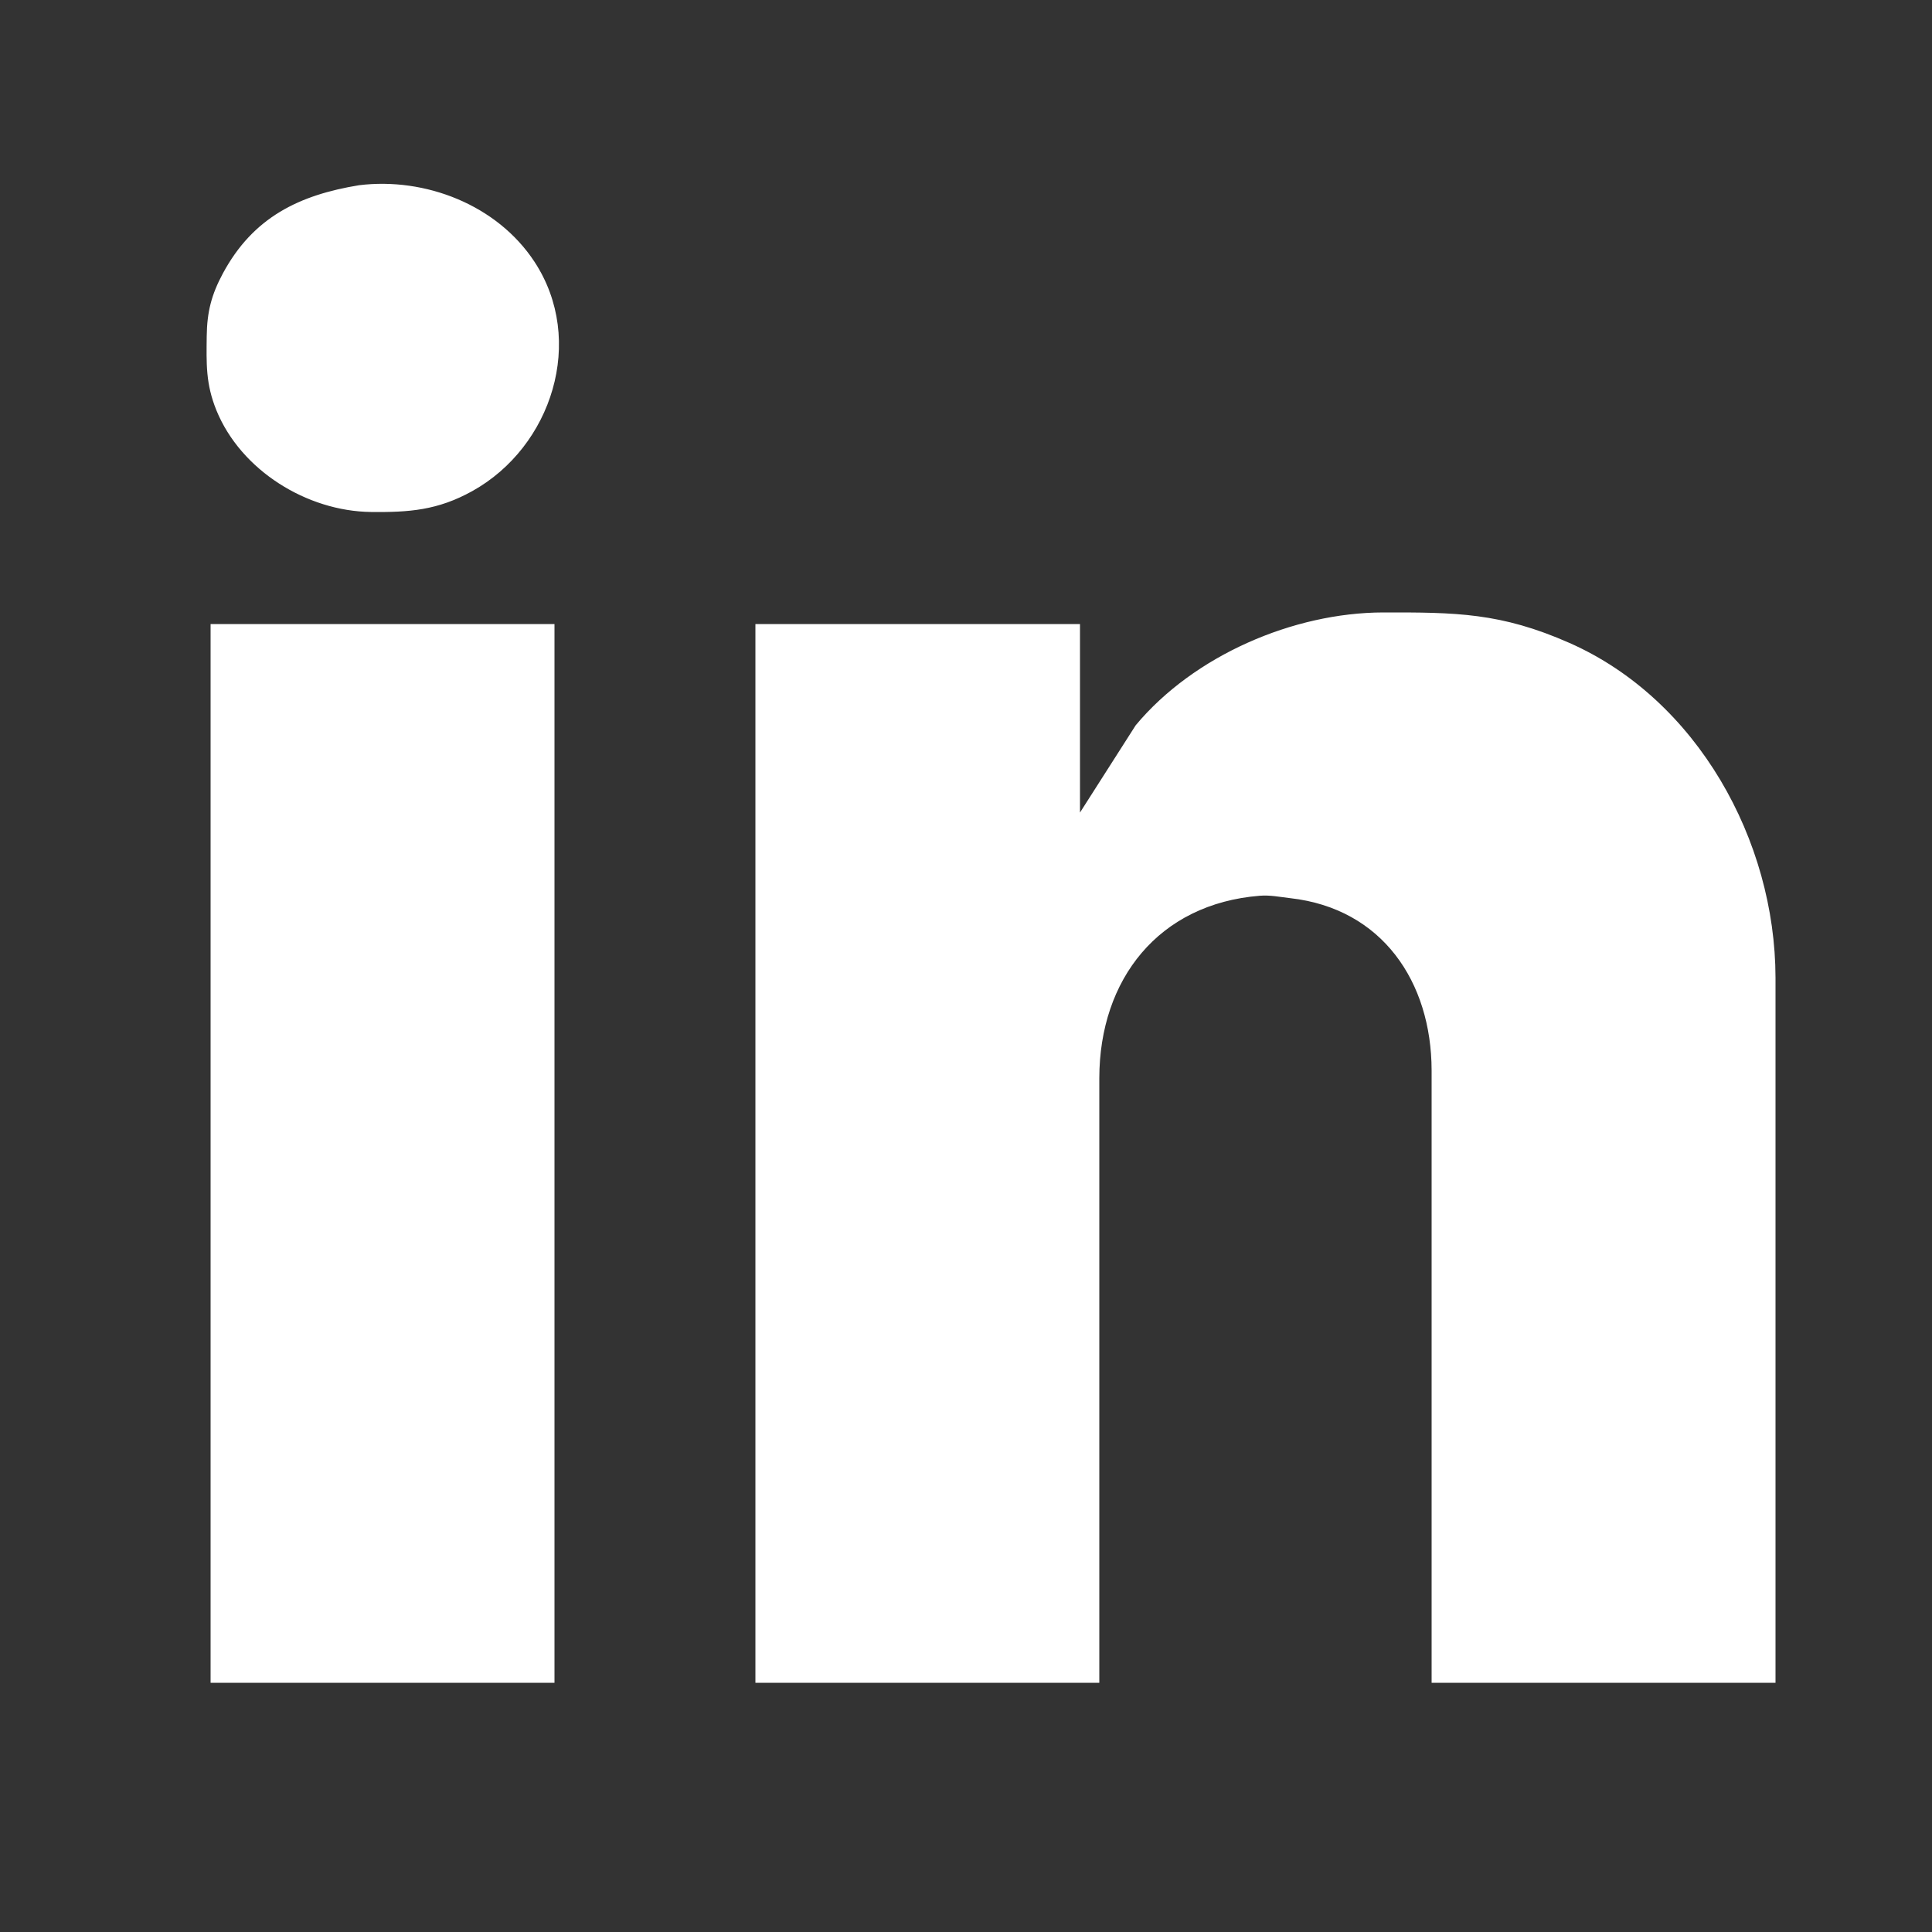 <svg xmlns="http://www.w3.org/2000/svg"
     width="84.66mm" height="84.66mm"
     viewBox="0 0 500 500">
  <rect x="0" y="0" width="500" height="500" fill="#333333" stroke="none"/>
  <path id="Selection"
        fill="white" stroke="white" stroke-width="1"
        d="M 93.00,48.43
           C 77.65,50.94 65.86,56.61 58.12,71.00
             55.18,76.47 54.08,80.83 54.00,87.00
             53.92,94.09 53.72,99.24 56.47,106.00
             62.74,121.36 79.62,131.80 96.00,132.00
             105.81,132.11 113.13,131.58 122.00,126.65
             142.37,115.33 151.08,88.06 137.89,68.00
             128.34,53.46 109.93,46.34 93.00,48.43 Z
           M 279.00,212.00
           C 279.00,212.00 279.00,162.00 279.00,162.00
             279.00,162.00 196.00,162.00 196.00,162.00
             196.00,162.00 196.00,435.00 196.00,435.00
             196.00,435.00 284.00,435.00 284.00,435.00
             284.00,435.00 284.00,279.00 284.00,279.00
             284.04,253.24 299.49,233.43 326.00,231.32
             328.78,231.10 331.25,231.64 334.00,231.95
             358.06,234.67 370.96,253.89 371.00,277.00
             371.00,277.00 371.00,435.00 371.00,435.00
             371.00,435.00 459.00,435.00 459.00,435.00
             459.00,435.00 459.00,253.00 459.00,253.00
             458.94,217.69 438.86,181.39 406.00,166.86
             388.30,159.04 376.74,158.97 358.00,159.00
             334.83,159.04 309.23,170.12 294.32,188.00
             294.32,188.00 279.00,212.00 279.00,212.00 Z
           M 55.00,162.00
           C 55.00,162.00 55.00,435.00 55.00,435.00
             55.00,435.00 143.00,435.00 143.00,435.00
             143.00,435.00 143.00,162.00 143.00,162.00
             143.00,162.00 55.00,162.00 55.00,162.00 Z" />
</svg>
